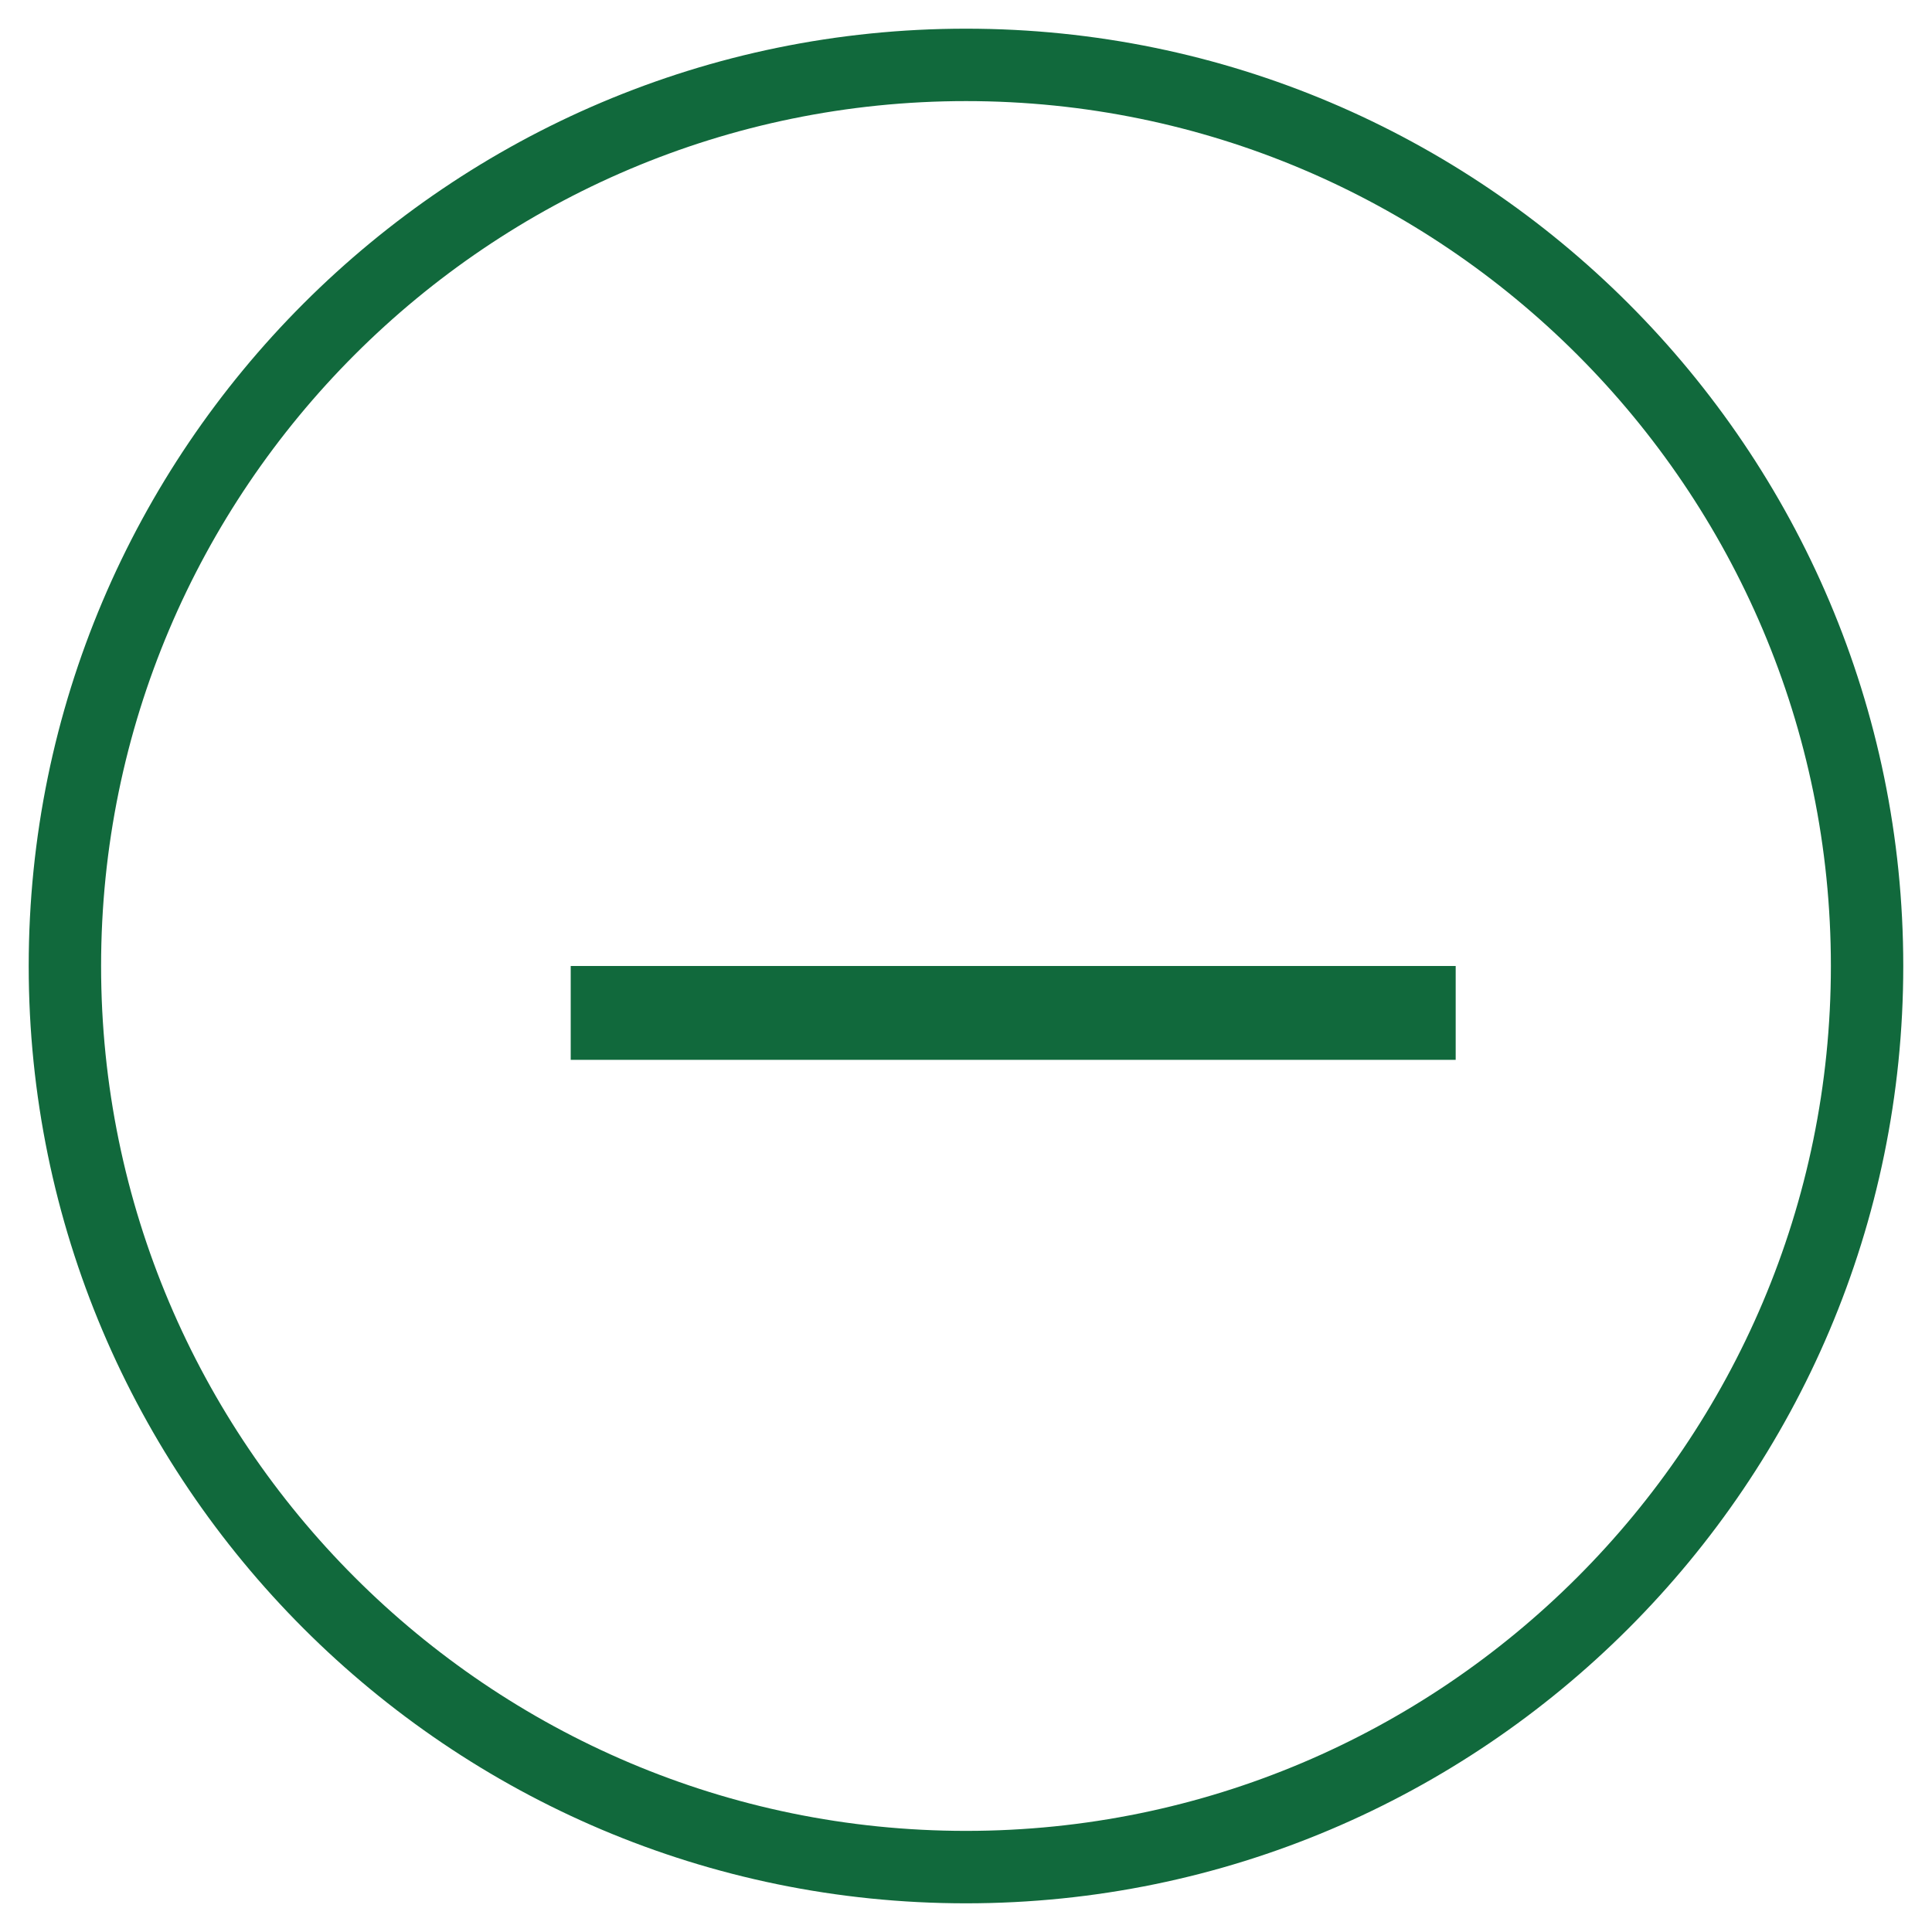 <?xml version="1.0" encoding="utf-8"?>
<!-- Generator: Adobe Illustrator 16.0.2, SVG Export Plug-In . SVG Version: 6.00 Build 0)  -->
<!DOCTYPE svg PUBLIC "-//W3C//DTD SVG 1.1//EN" "http://www.w3.org/Graphics/SVG/1.1/DTD/svg11.dtd">
<svg version="1.1" id="Layer_1" xmlns="http://www.w3.org/2000/svg" xmlns:xlink="http://www.w3.org/1999/xlink" x="0px" y="0px"
	 width="77.667px" height="77.667px" viewBox="0 0 77.667 77.667" enable-background="new 0 0 77.667 77.667" xml:space="preserve">
<circle fill="none" cx="38.833" cy="38.833" r="36.225"/>
<path fill="#11693C" d="M38.834,76.514c-20.778,0-37.68-16.904-37.68-37.681S18.056,1.153,38.834,1.153
	c20.776,0,37.678,16.904,37.678,37.681S59.61,76.514,38.834,76.514z M38.834,4.064c-19.174,0-34.77,15.598-34.77,34.769
	s15.596,34.769,34.77,34.769c19.172,0,34.768-15.598,34.768-34.769S58.006,4.064,38.834,4.064z"/>
<rect x="22.943" y="38.833" fill="#11693C" width="35.576" height="3.773"/>
</svg>
